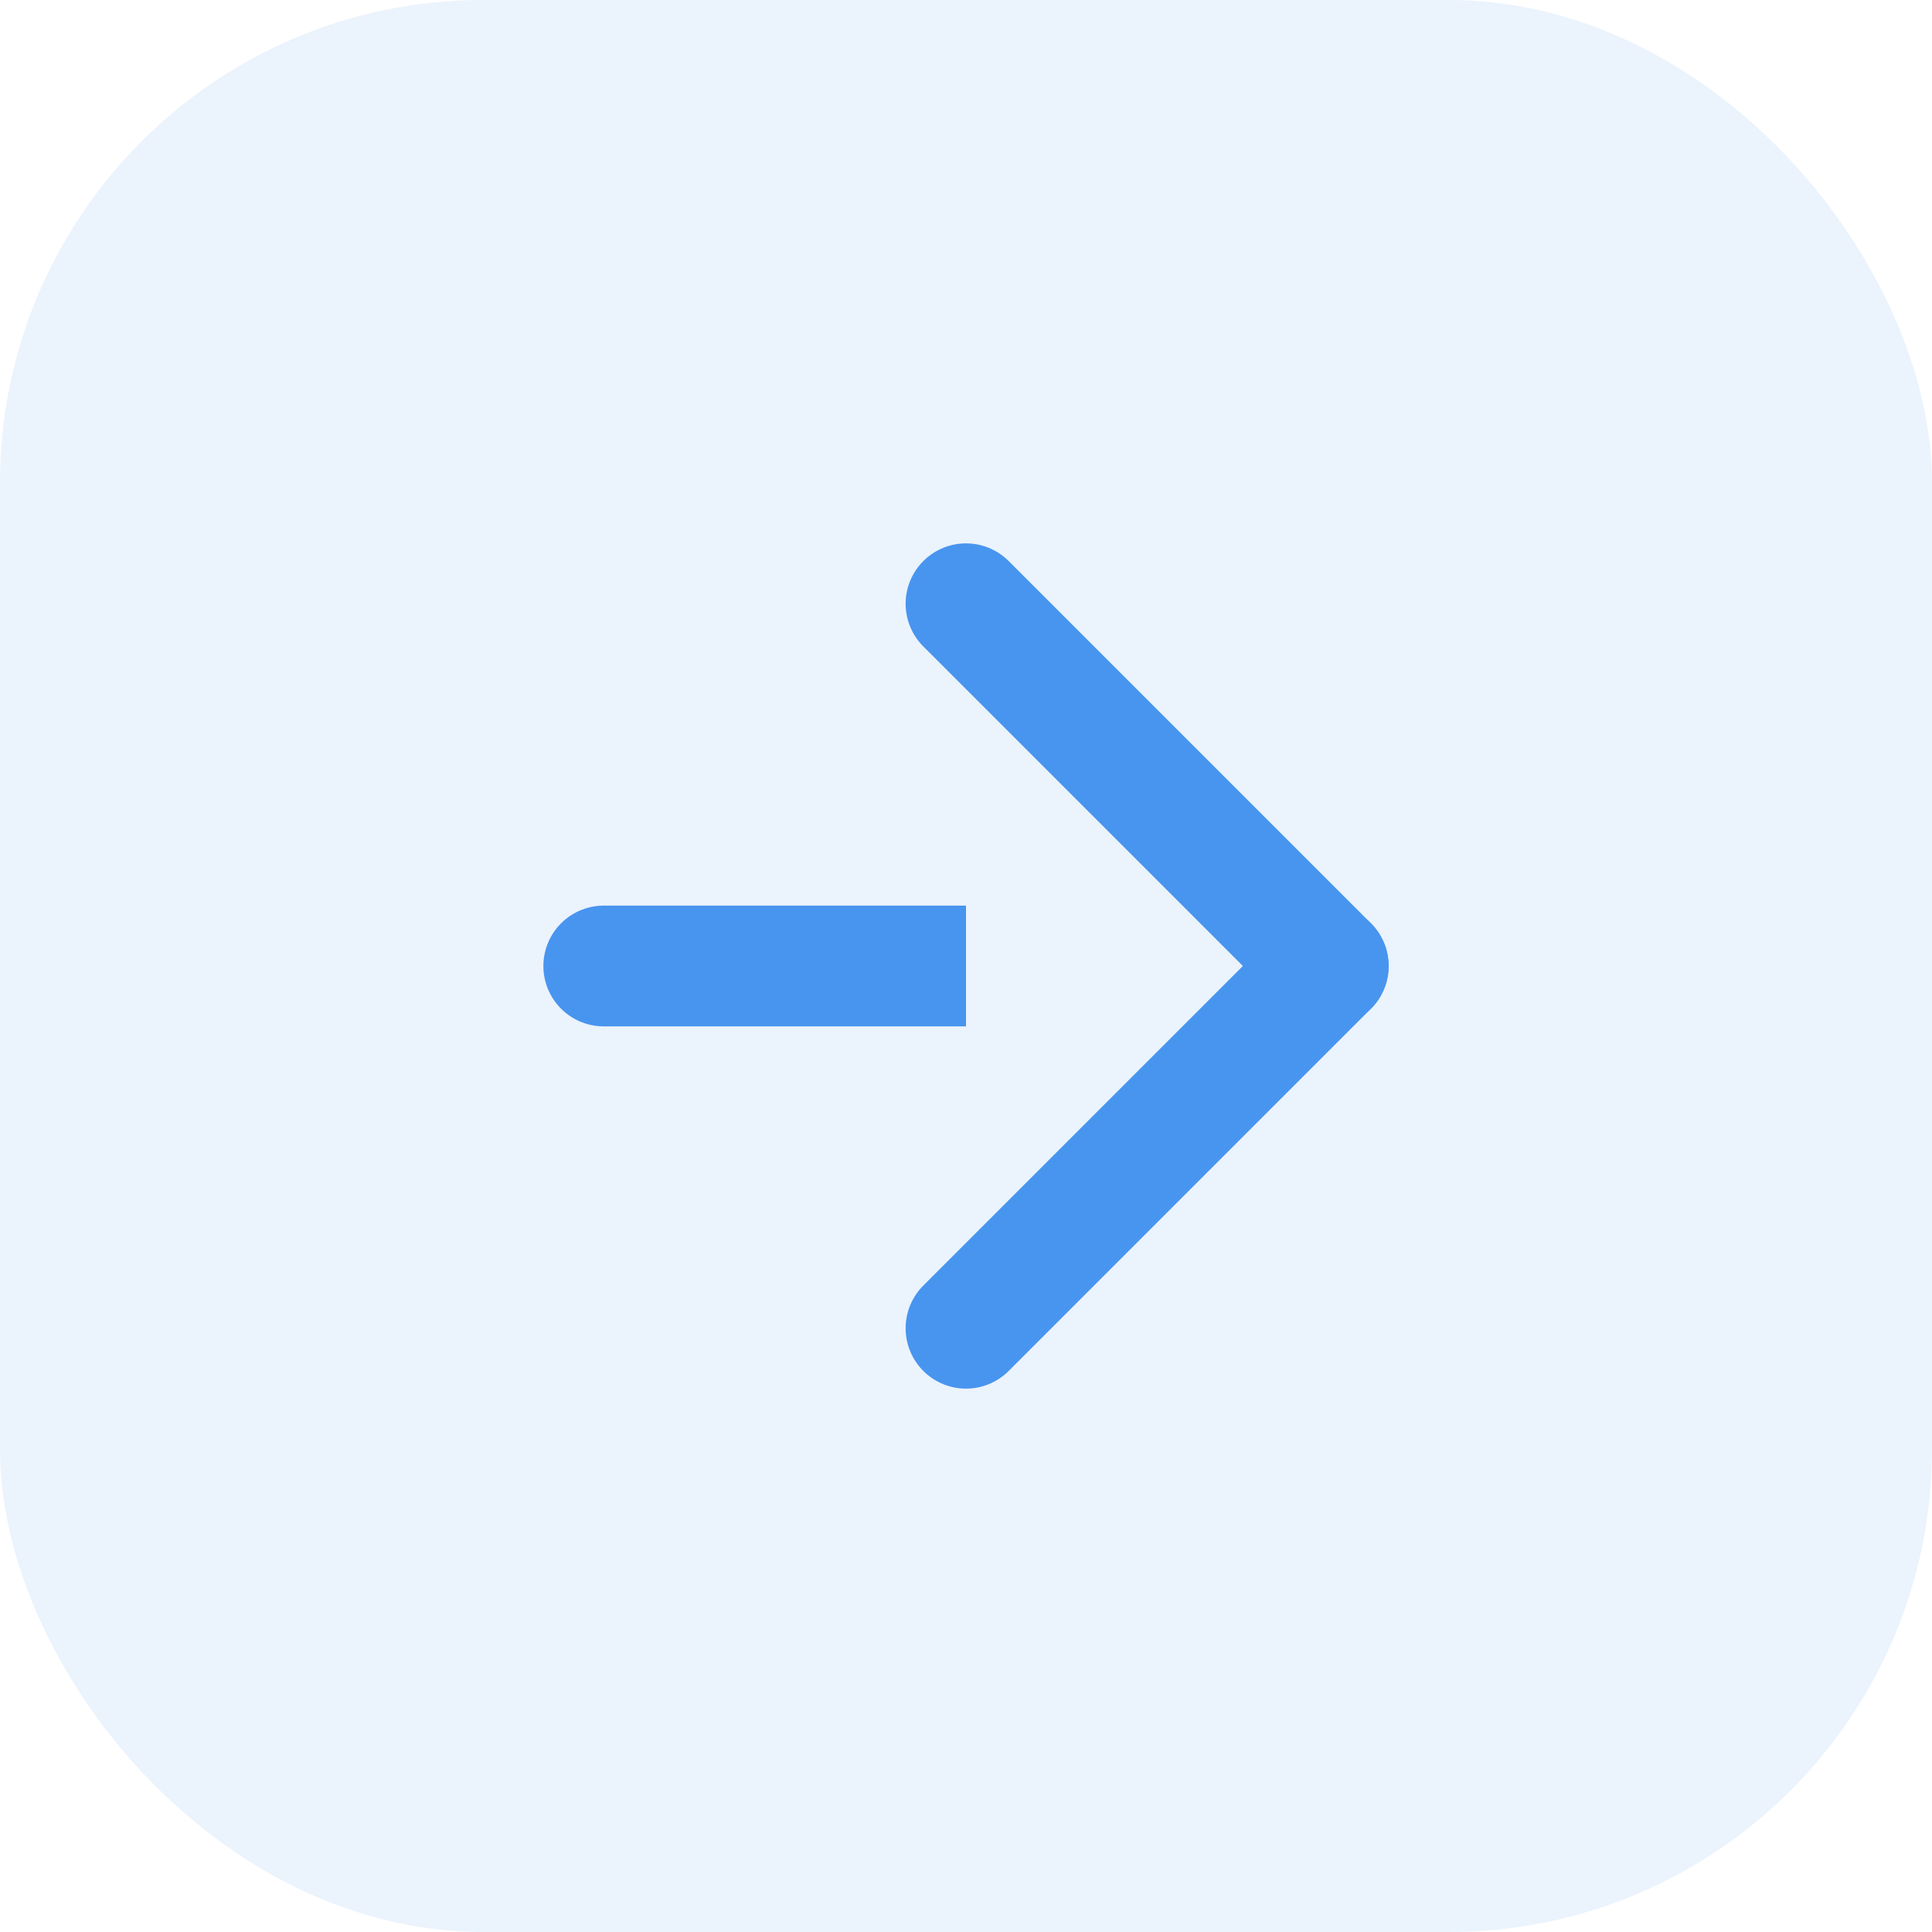 <svg width="32" height="32" viewBox="0 0 32 32" fill="none" xmlns="http://www.w3.org/2000/svg">
<g filter="url(#filter0_b_620_540)">
<rect width="32" height="32" rx="8" fill="#EBF3FC"/>
</g>
<path d="M10 16H22" stroke="#4895EF" stroke-width="2" stroke-linecap="round" stroke-linejoin="round"/>
<path d="M16 10L22 16L16 22" fill="#EBF3FC"/>
<path d="M16 10L22 16L16 22" stroke="#4895EF" stroke-width="2" stroke-linecap="round" stroke-linejoin="round"/>
<defs>
<filter id="filter0_b_620_540" x="-15" y="-15" width="62" height="62" filterUnits="userSpaceOnUse" color-interpolation-filters="sRGB">
<feFlood flood-opacity="0" result="BackgroundImageFix"/>
<feGaussianBlur in="BackgroundImage" stdDeviation="7.5"/>
<feComposite in2="SourceAlpha" operator="in" result="effect1_backgroundBlur_620_540"/>
<feBlend mode="normal" in="SourceGraphic" in2="effect1_backgroundBlur_620_540" result="shape"/>
</filter>
</defs>
</svg>
